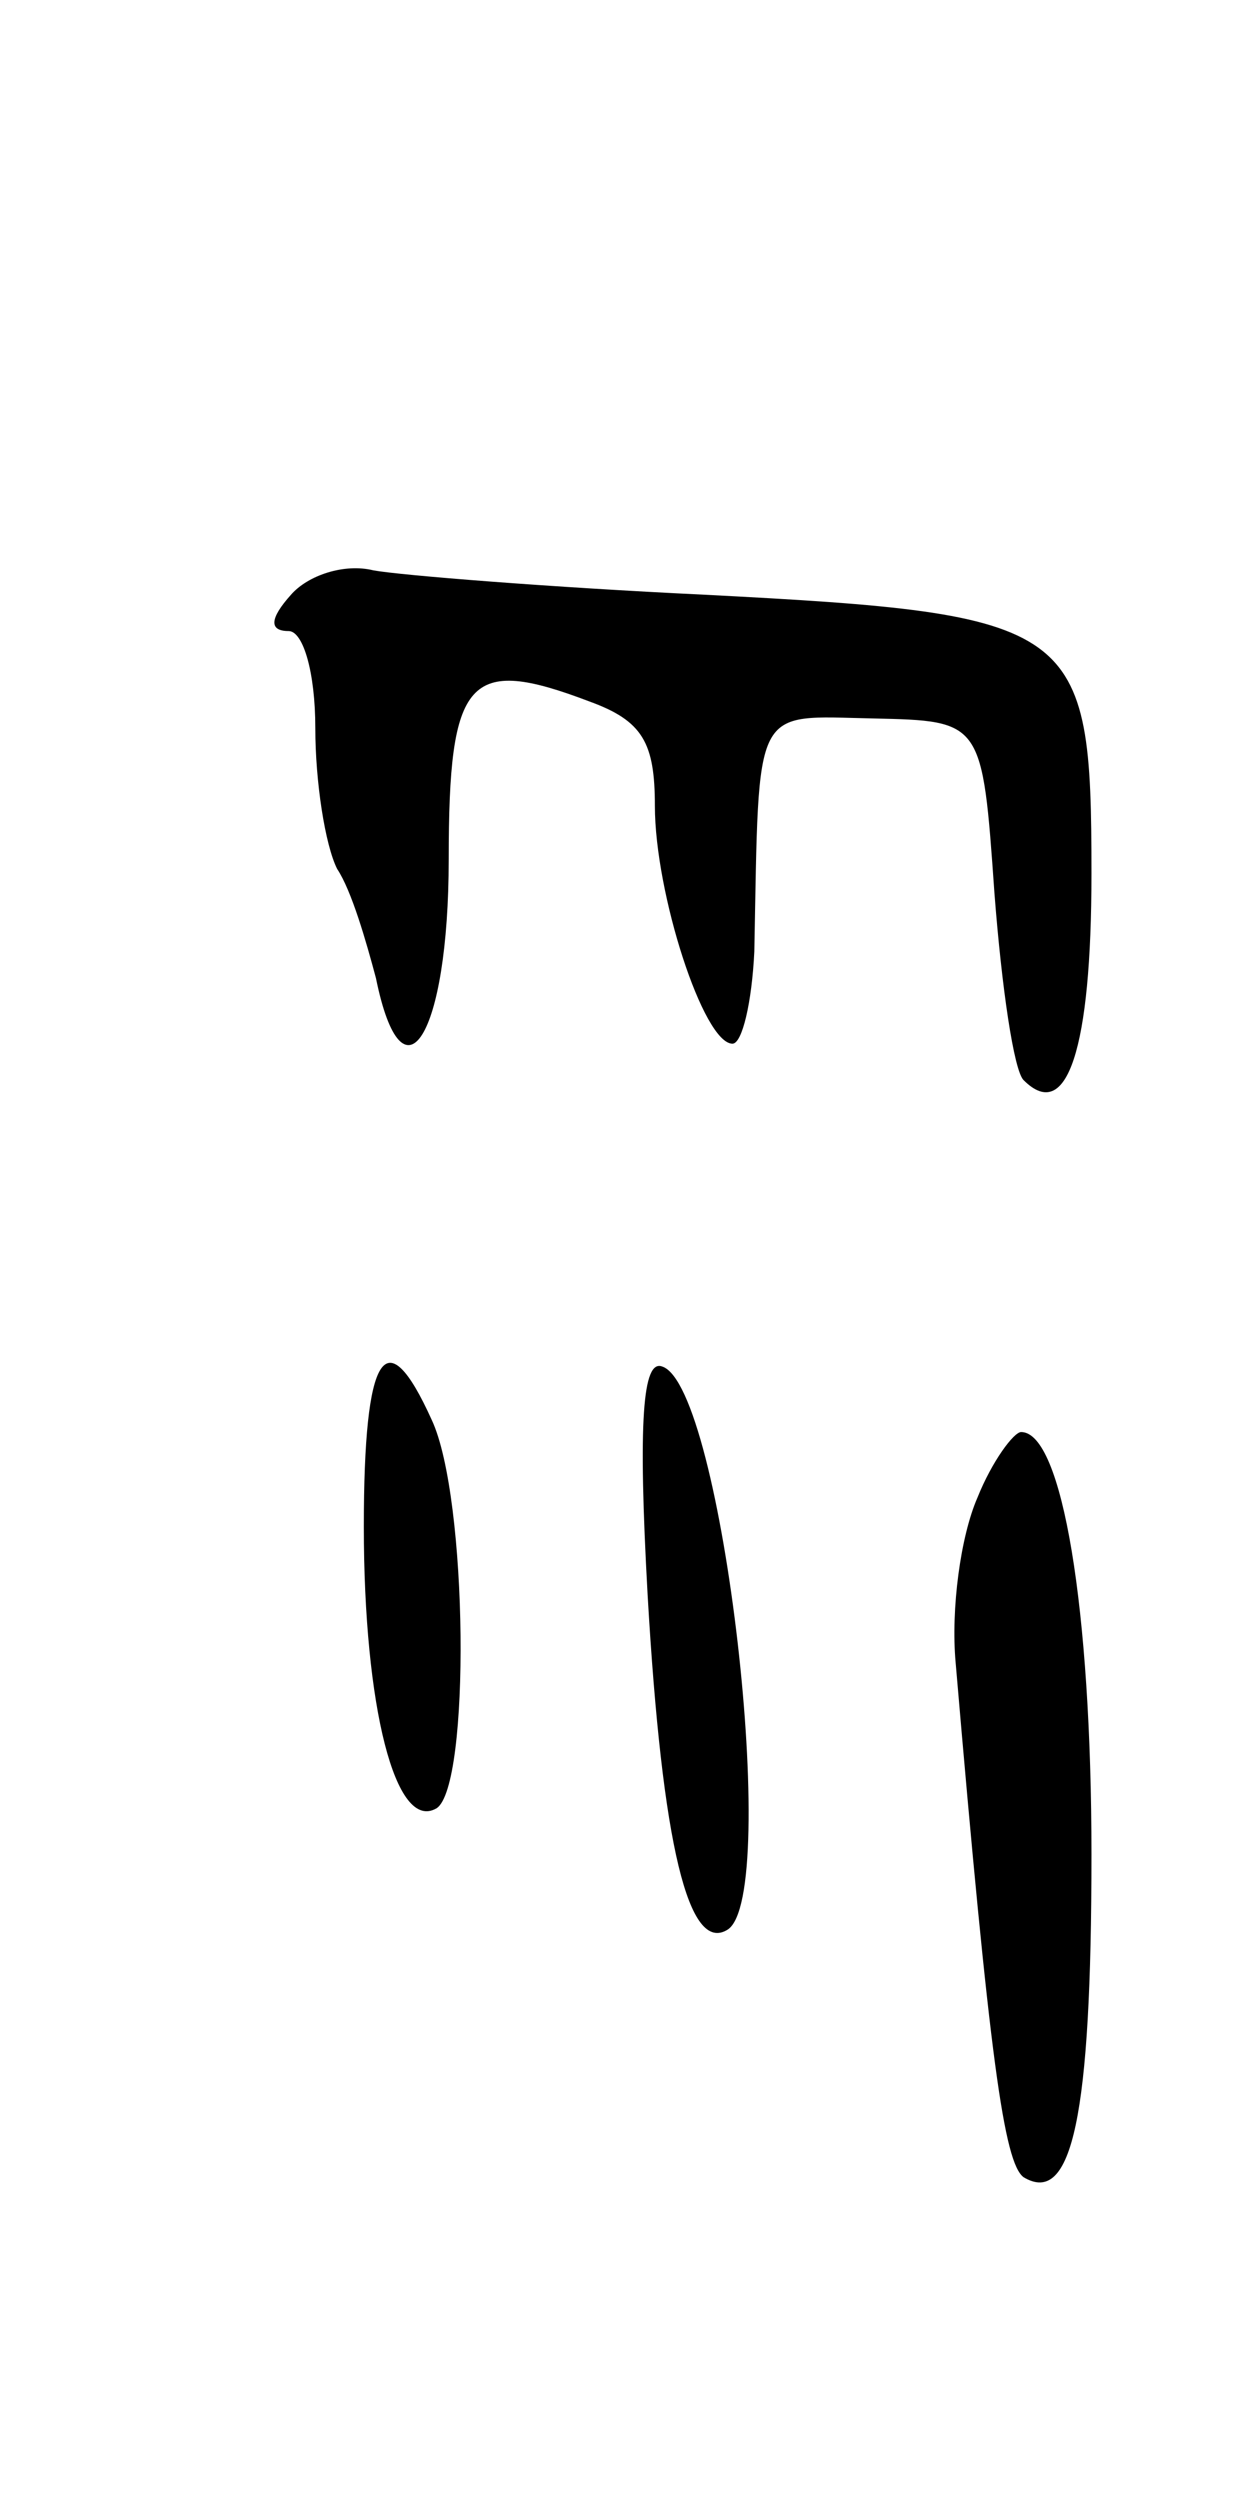 <svg version="1.0" xmlns="http://www.w3.org/2000/svg"
 width="51pt" height="103pt" viewBox="0 0 51 103"
 preserveAspectRatio="xMidYMid meet">
<g transform="translate(0,103) scale(0.1,-0.1)"
fill="#000000" stroke="none">
<path d="M120 785 c-9 -10 -9 -15 -1 -15 6 0 11 -17 11 -40 0 -22 4 -48 9 -58
6 -9 12 -30 16 -45 11 -54 30 -24 30 49 0 75 8 84 58 65 22 -8 27 -17 27 -43
0 -36 20 -98 32 -98 4 0 8 17 9 38 2 103 -1 97 49 96 45 -1 45 -1 50 -72 3
-39 8 -73 12 -77 18 -18 28 13 28 85 0 103 -5 107 -160 115 -63 3 -125 8 -136
10 -12 3 -27 -2 -34 -10z"/>
<path d="M150 401 c0 -74 13 -126 30 -116 14 9 13 128 -2 160 -19 42 -28 28
-28 -44z"/>
<path d="M267 373 c6 -104 17 -148 33 -138 22 14 -2 224 -27 232 -8 3 -10 -22
-6 -94z"/>
<path d="M403 413 c-7 -16 -11 -46 -9 -68 14 -164 20 -206 28 -212 20 -12 28
25 28 133 0 101 -12 174 -29 174 -3 0 -12 -12 -18 -27z"/>
</g>
</svg>

